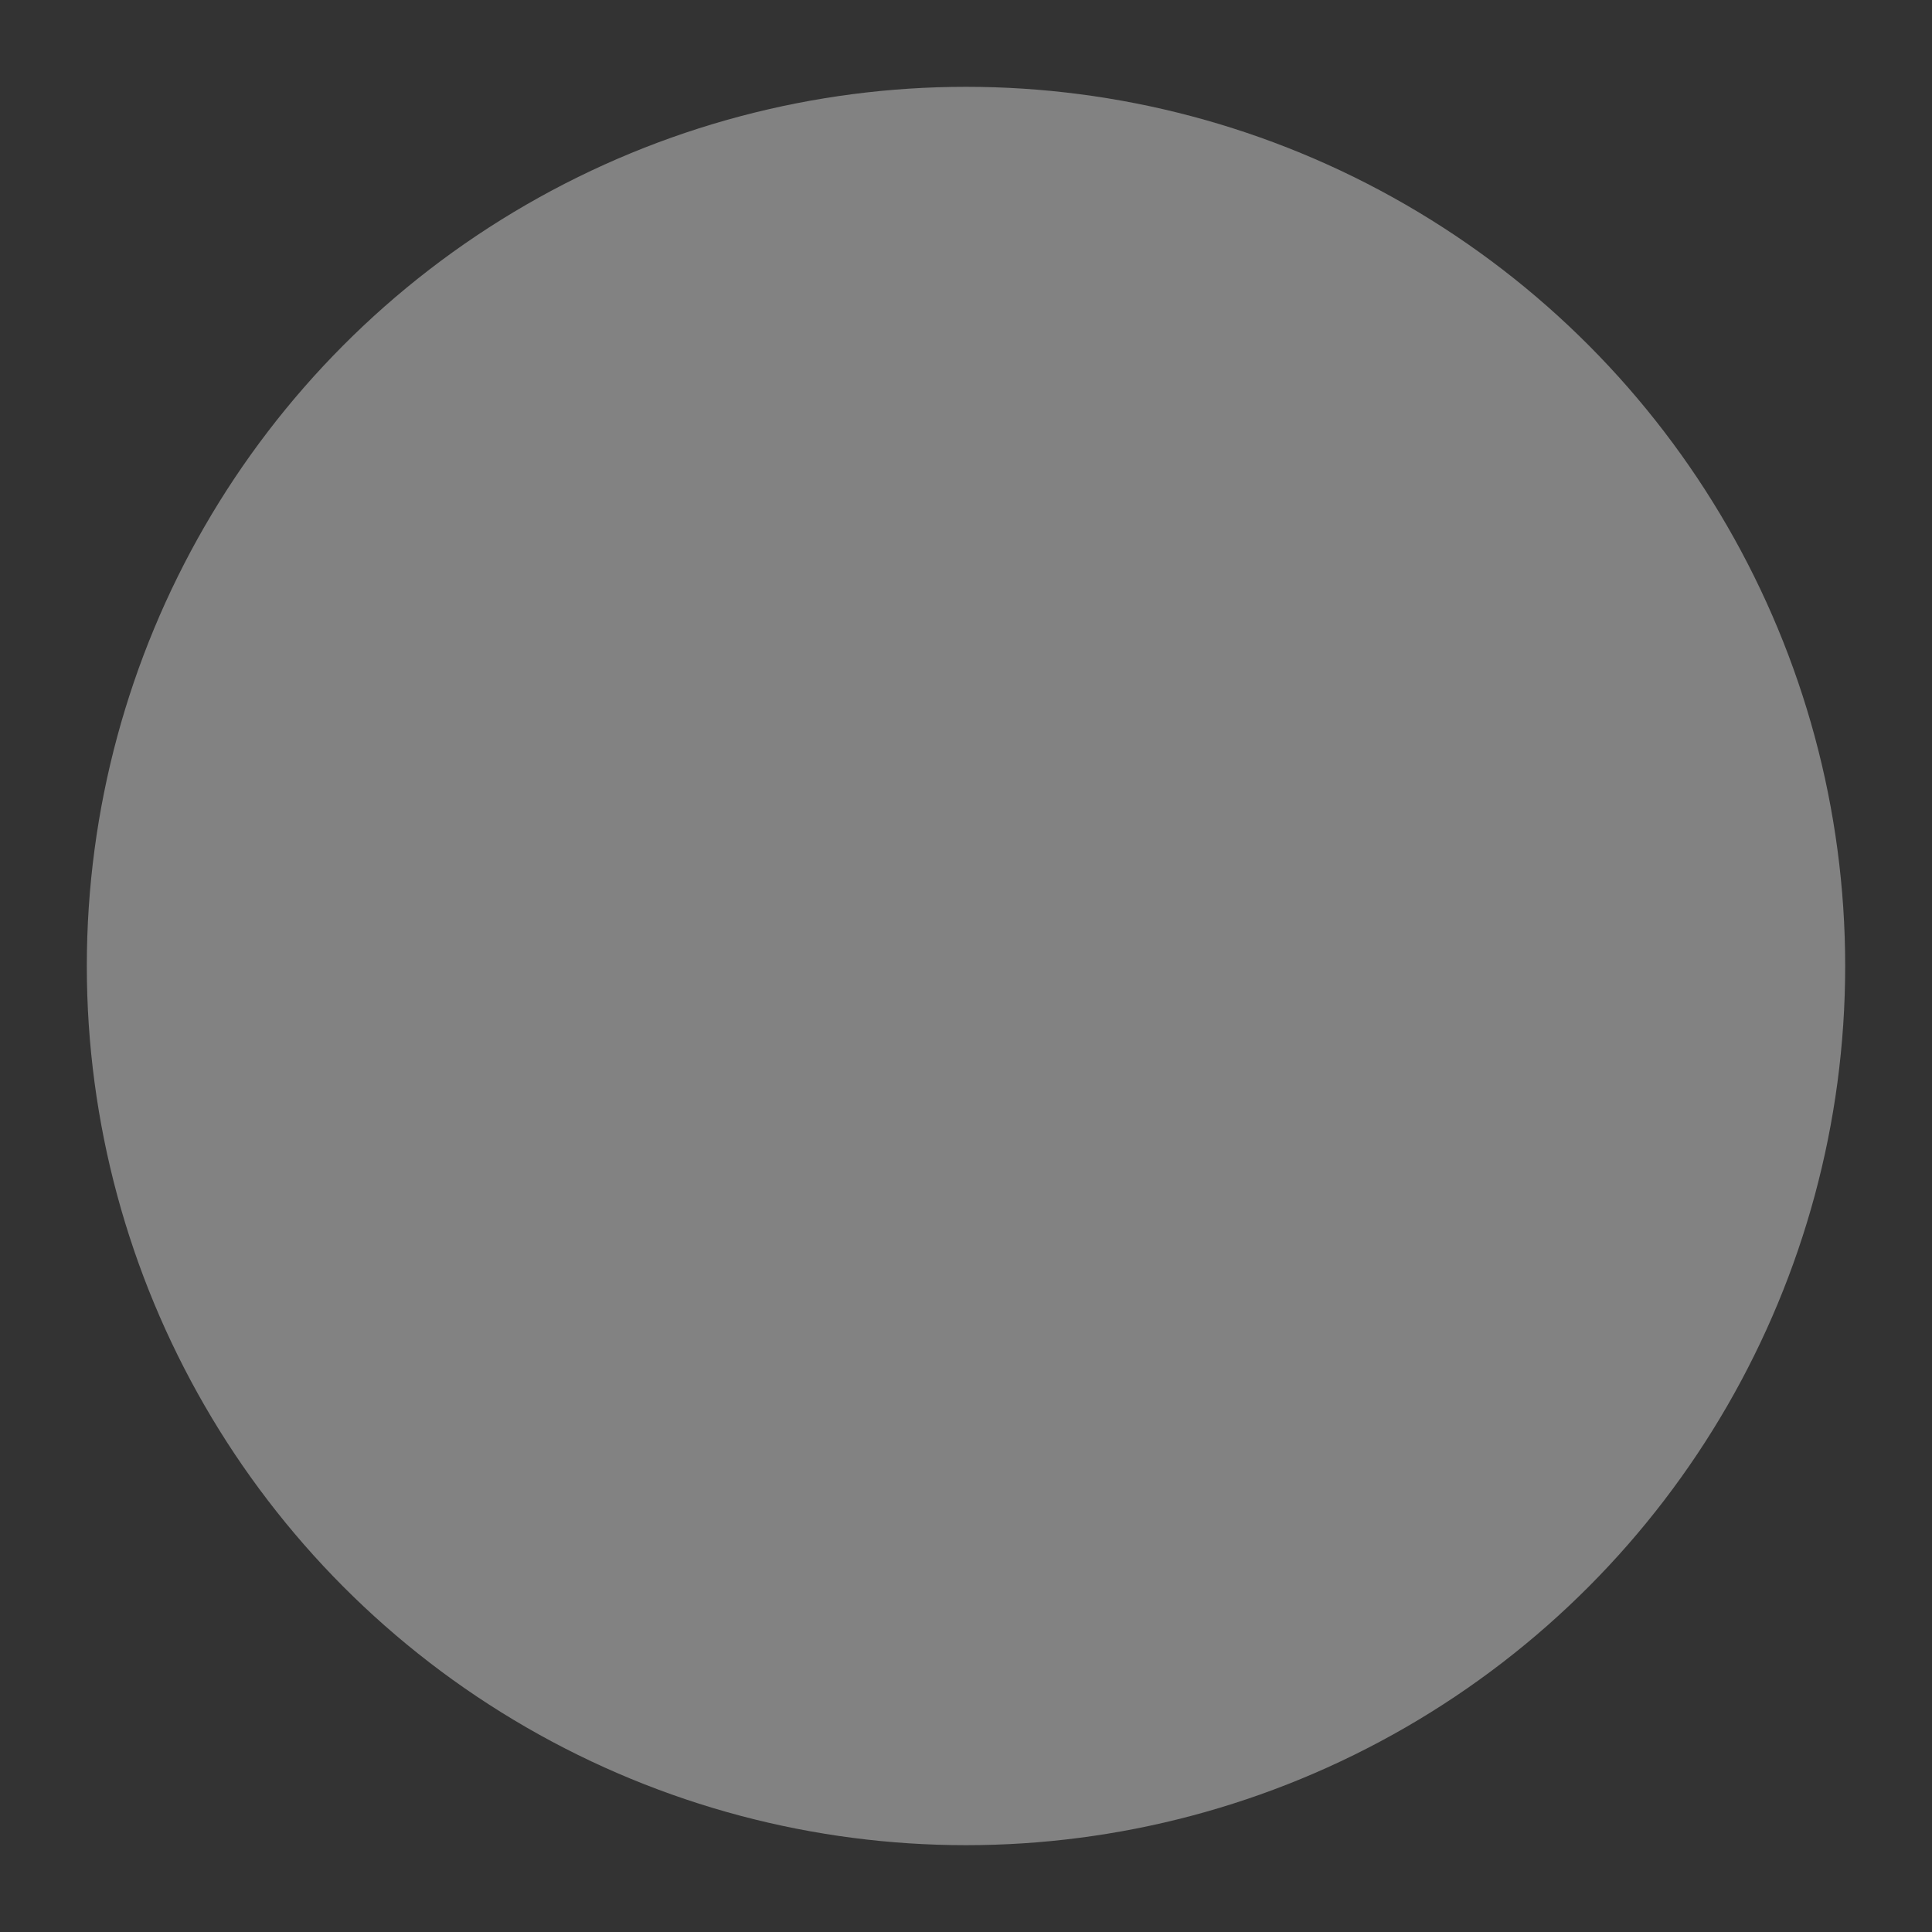 <svg id="Layer_1" data-name="Layer 1" xmlns="http://www.w3.org/2000/svg" viewBox="0 0 2000 2000"><rect x="0" y="0" width="2000" height="2000" fill="#333333" stroke="none"/><defs><style>.cls-1{fill:#efefef;opacity:0.42;}.cls-2{fill:#828282;}</style></defs><circle class="cls-1" cx="1000" cy="1000" r="910.13"/><circle class="cls-2" cx="999.66" cy="709.51" r="305.9"/><path class="cls-2" d="M999.66,1571.86c-260.67,0-497-129.83-472-347.39,10.09-87.77,48.6-120.61,106.77-129.2q3.27-.48,6.63-.86H1346.8c3.64.31,7.21.7,10.71,1.14,67.88,8.67,108.8,41.53,114.13,128.92C1485.43,1450.53,1260.33,1571.86,999.66,1571.86Z"/></svg>
